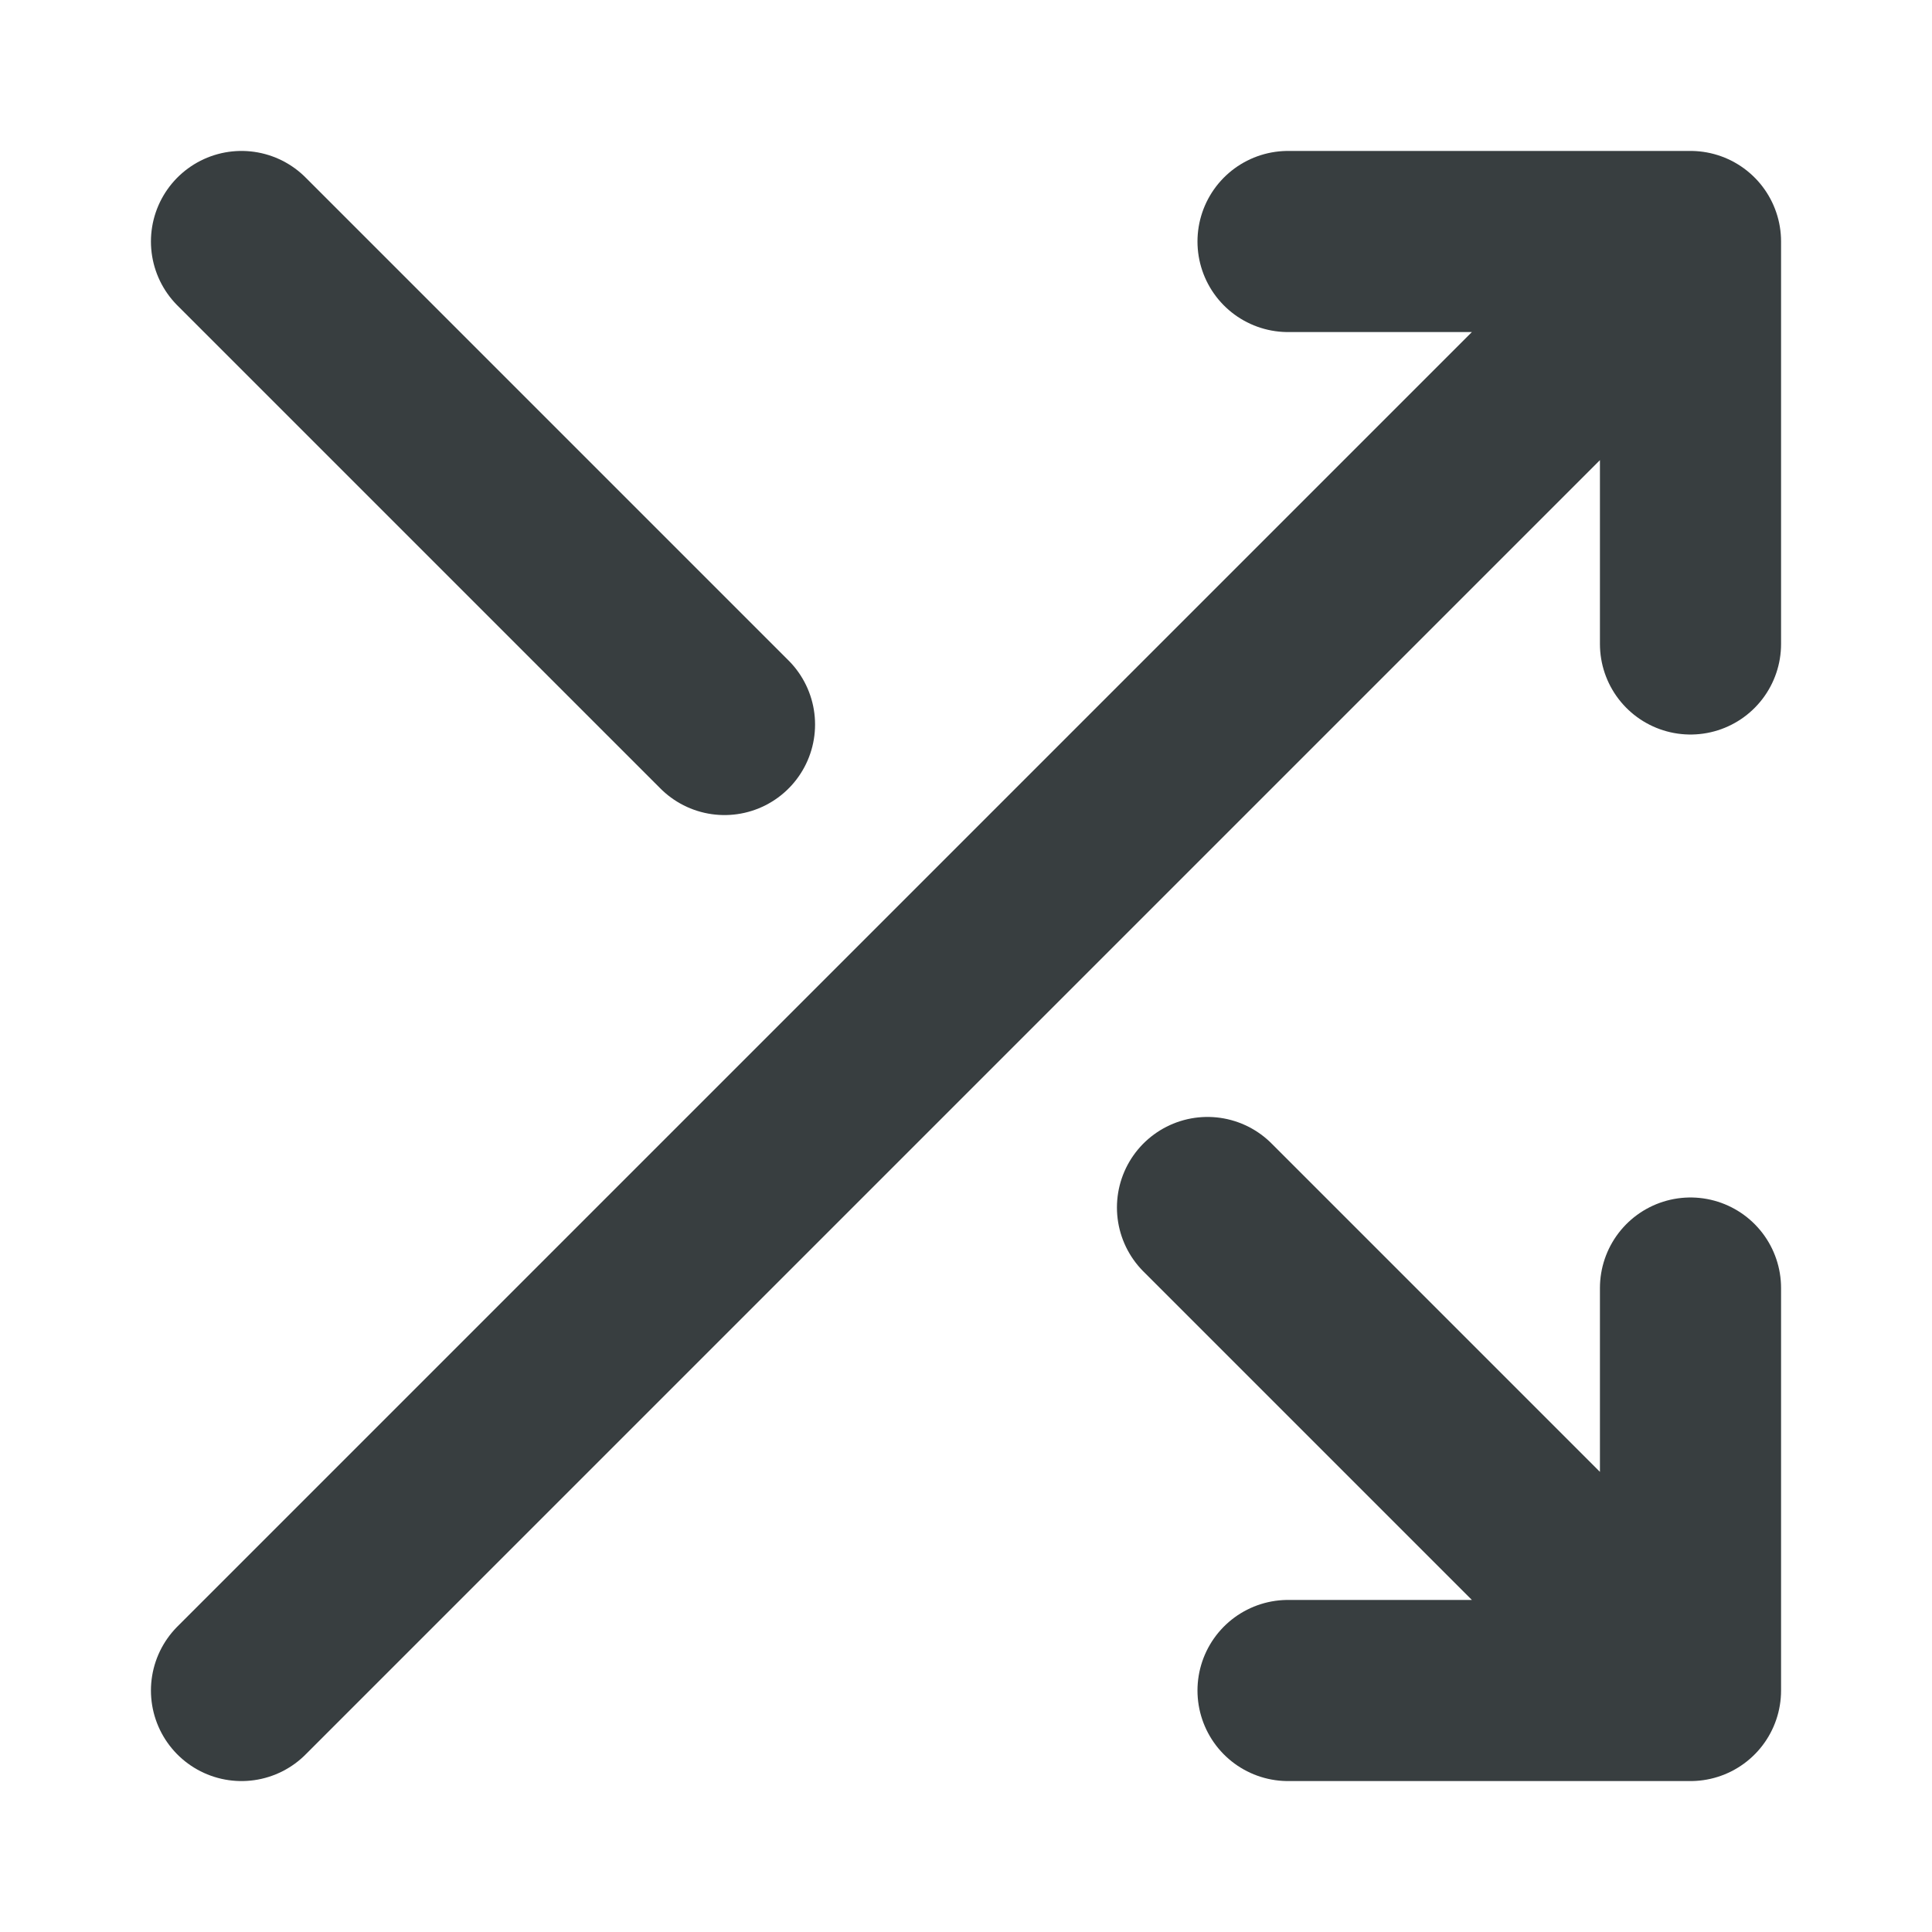 <svg width="16" height="16" viewBox="0 0 16 16" fill="none" xmlns="http://www.w3.org/2000/svg">
<path d="M14 10.667V14M14 14H10.667M14 14L10 10M2 2L6 6M10.667 2H14M14 2V5.333M14 2L2 14" stroke="#383E40" stroke-width="1.5" stroke-linecap="round" stroke-linejoin="round"/>
</svg>
